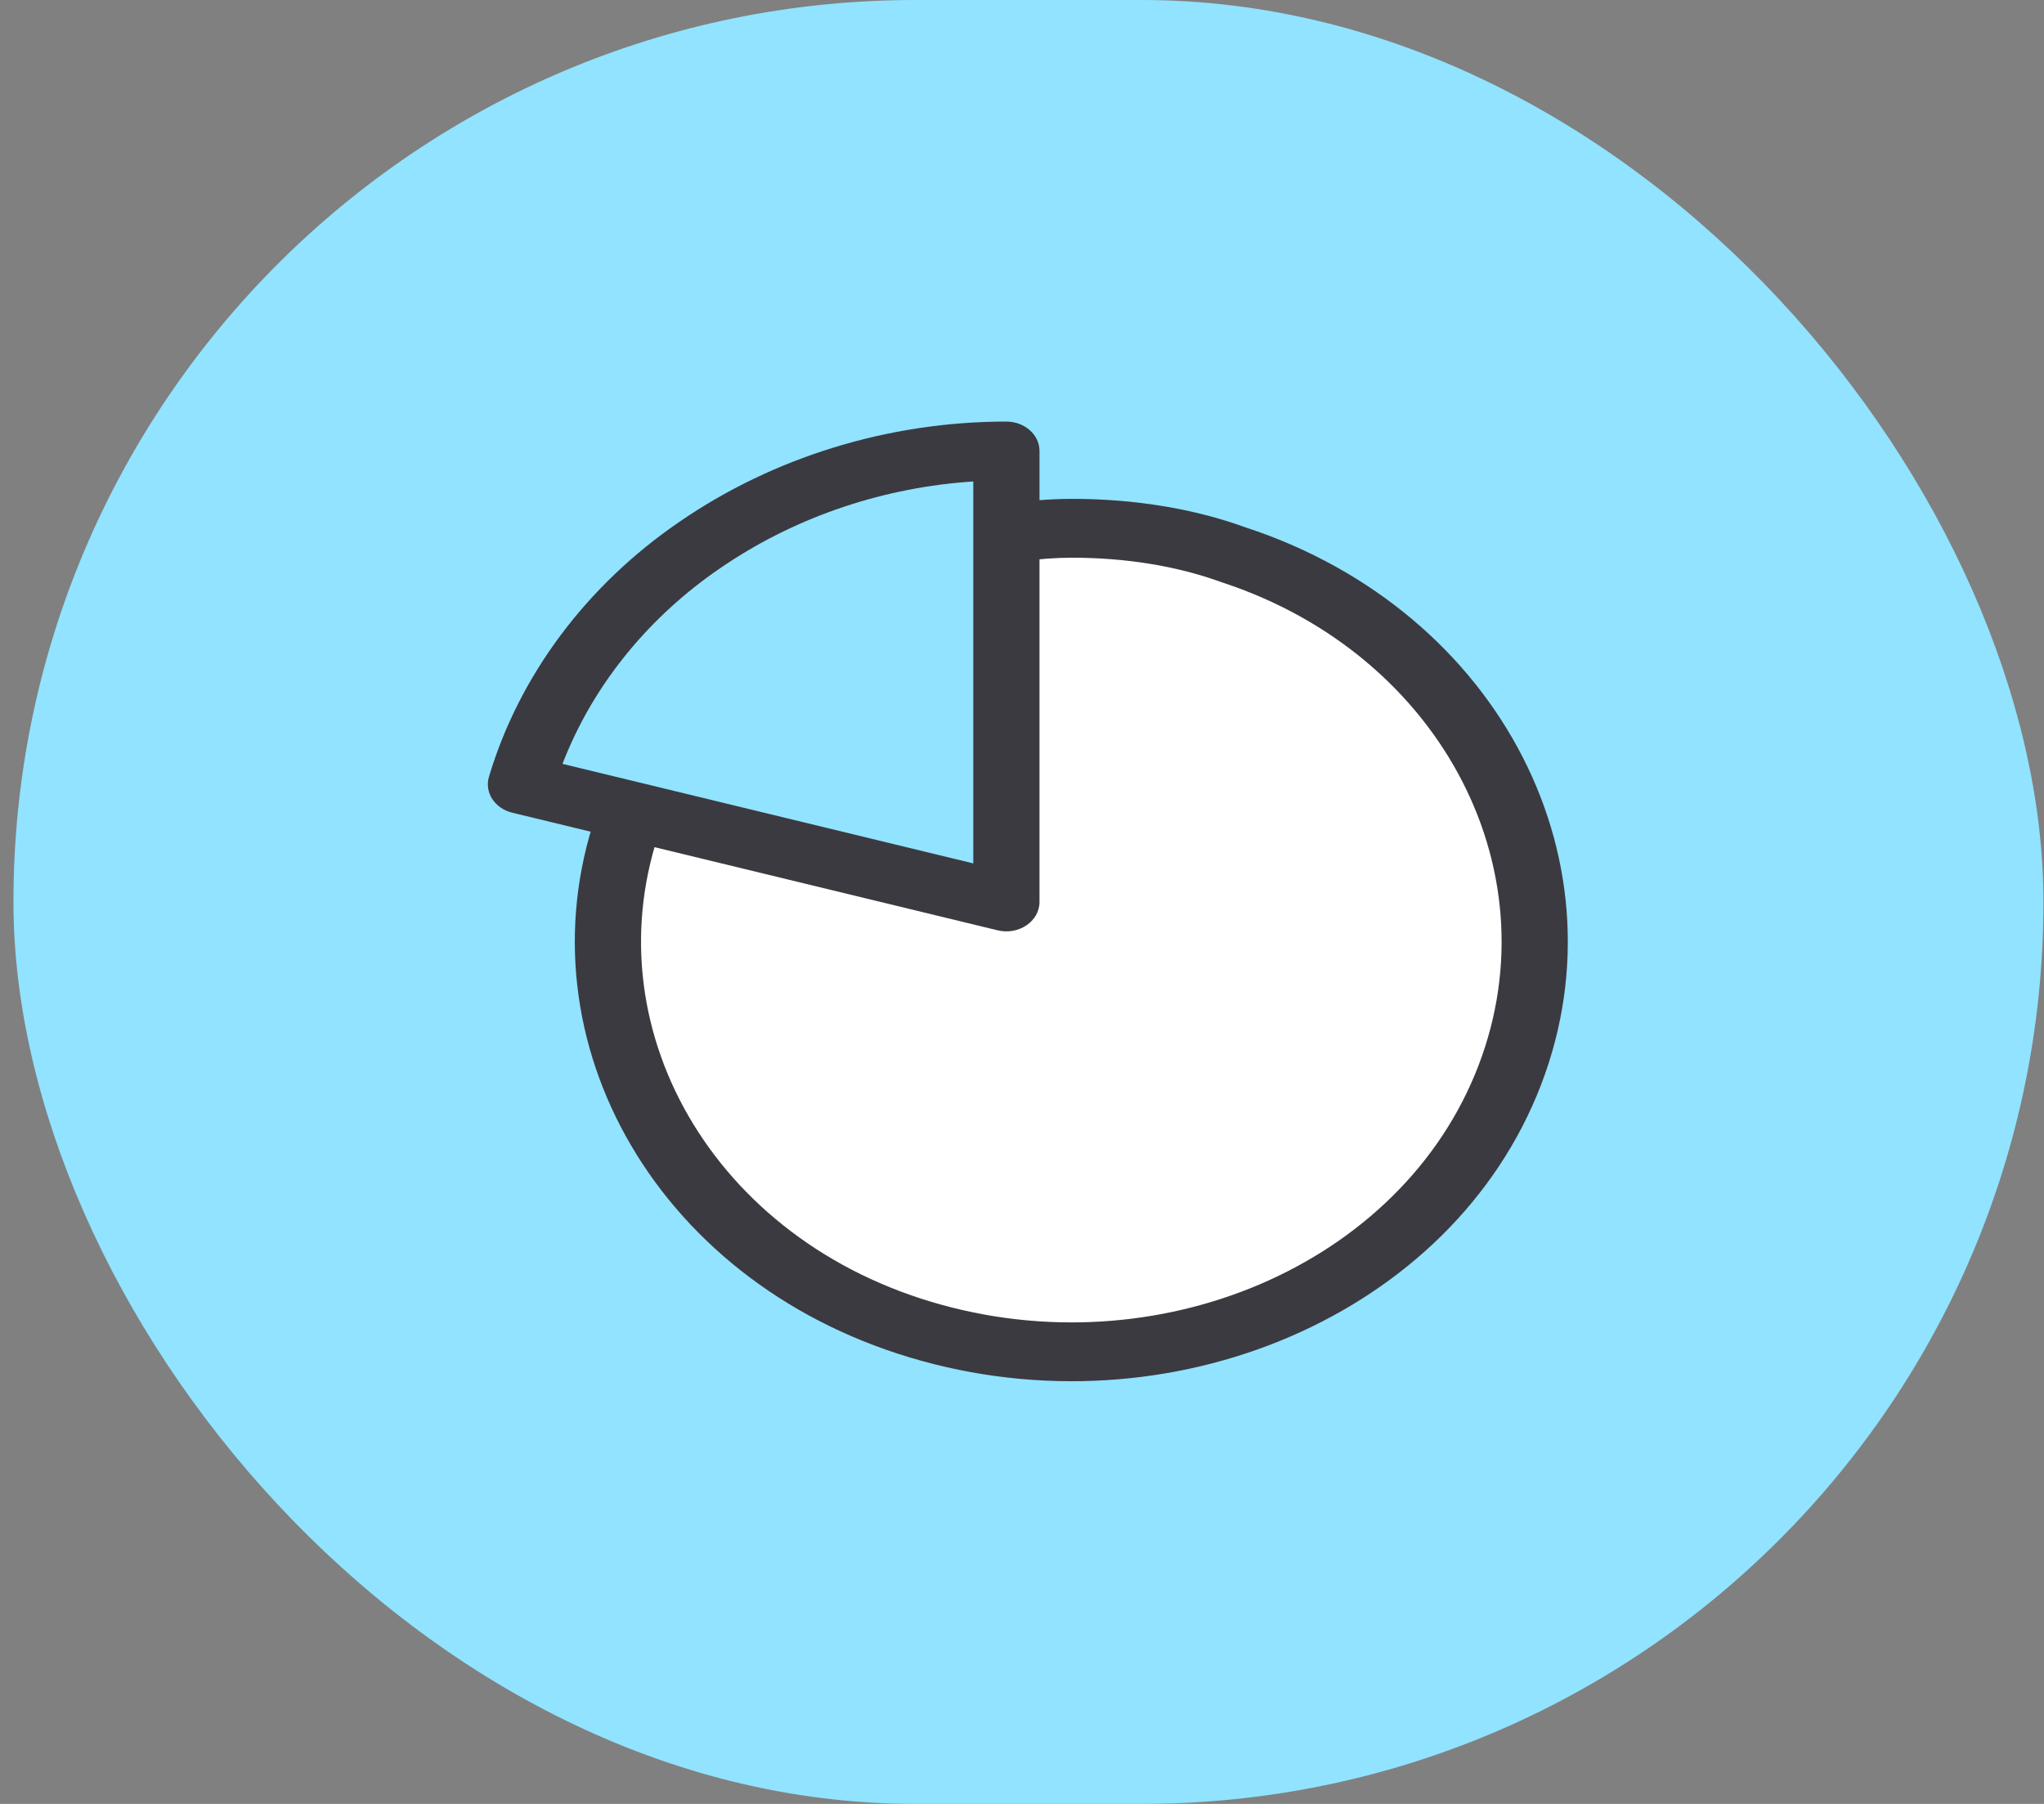 <svg width="68" height="60" viewBox="0 0 68 60" fill="none" xmlns="http://www.w3.org/2000/svg">
<rect x="0" y="0" width="68" height="60" fill="#808080" stroke="none"/>
<rect x="0.447" width="67.535" height="60" rx="30" fill="#91E3FF"/>
<path fill-rule="evenodd" clip-rule="evenodd" d="M21.225 26.486C18.214 33.55 22.228 41.505 30.257 44.11C38.286 46.716 47.163 43.15 50.097 36.087C53.03 29.024 49.016 21.069 41.065 18.463C39.366 17.846 37.514 17.571 35.661 17.571C34.948 17.571 34.196 17.641 33.461 17.754C33.161 17.801 33.461 30 33.461 30L21.225 26.486Z" fill="white"/>
<path d="M35.661 16.593C37.724 16.593 39.703 16.911 41.446 17.545C49.945 20.331 54.282 28.835 51.13 36.426C47.989 43.988 38.486 47.823 29.879 45.029C21.384 42.272 17.045 33.904 20.1 26.368L20.195 26.14L22.255 26.833C19.45 33.411 23.21 40.782 30.635 43.192C38.108 45.617 46.346 42.293 49.064 35.748C51.798 29.166 48.035 21.79 40.648 19.368C39.145 18.822 37.448 18.55 35.661 18.55C35.147 18.55 34.587 18.59 34.003 18.667L33.65 18.718L33.272 16.791C34.102 16.662 34.91 16.593 35.661 16.593Z" fill="#3B3A40"/>
<path fill-rule="evenodd" clip-rule="evenodd" d="M22.602 17.357C25.736 15.2 29.571 14.022 33.48 14.022C34.089 14.022 34.582 14.46 34.582 15V30C34.582 30.645 33.891 31.113 33.191 30.944L17.041 27.031C16.457 26.889 16.111 26.356 16.267 25.836C17.275 22.459 19.525 19.46 22.602 17.357ZM32.379 28.718V16.014L32.117 16.033C29.176 16.269 26.334 17.263 23.948 18.906C21.612 20.503 19.818 22.691 18.806 25.173L18.713 25.407L32.379 28.718Z" fill="#3B3A40"/>
</svg>
